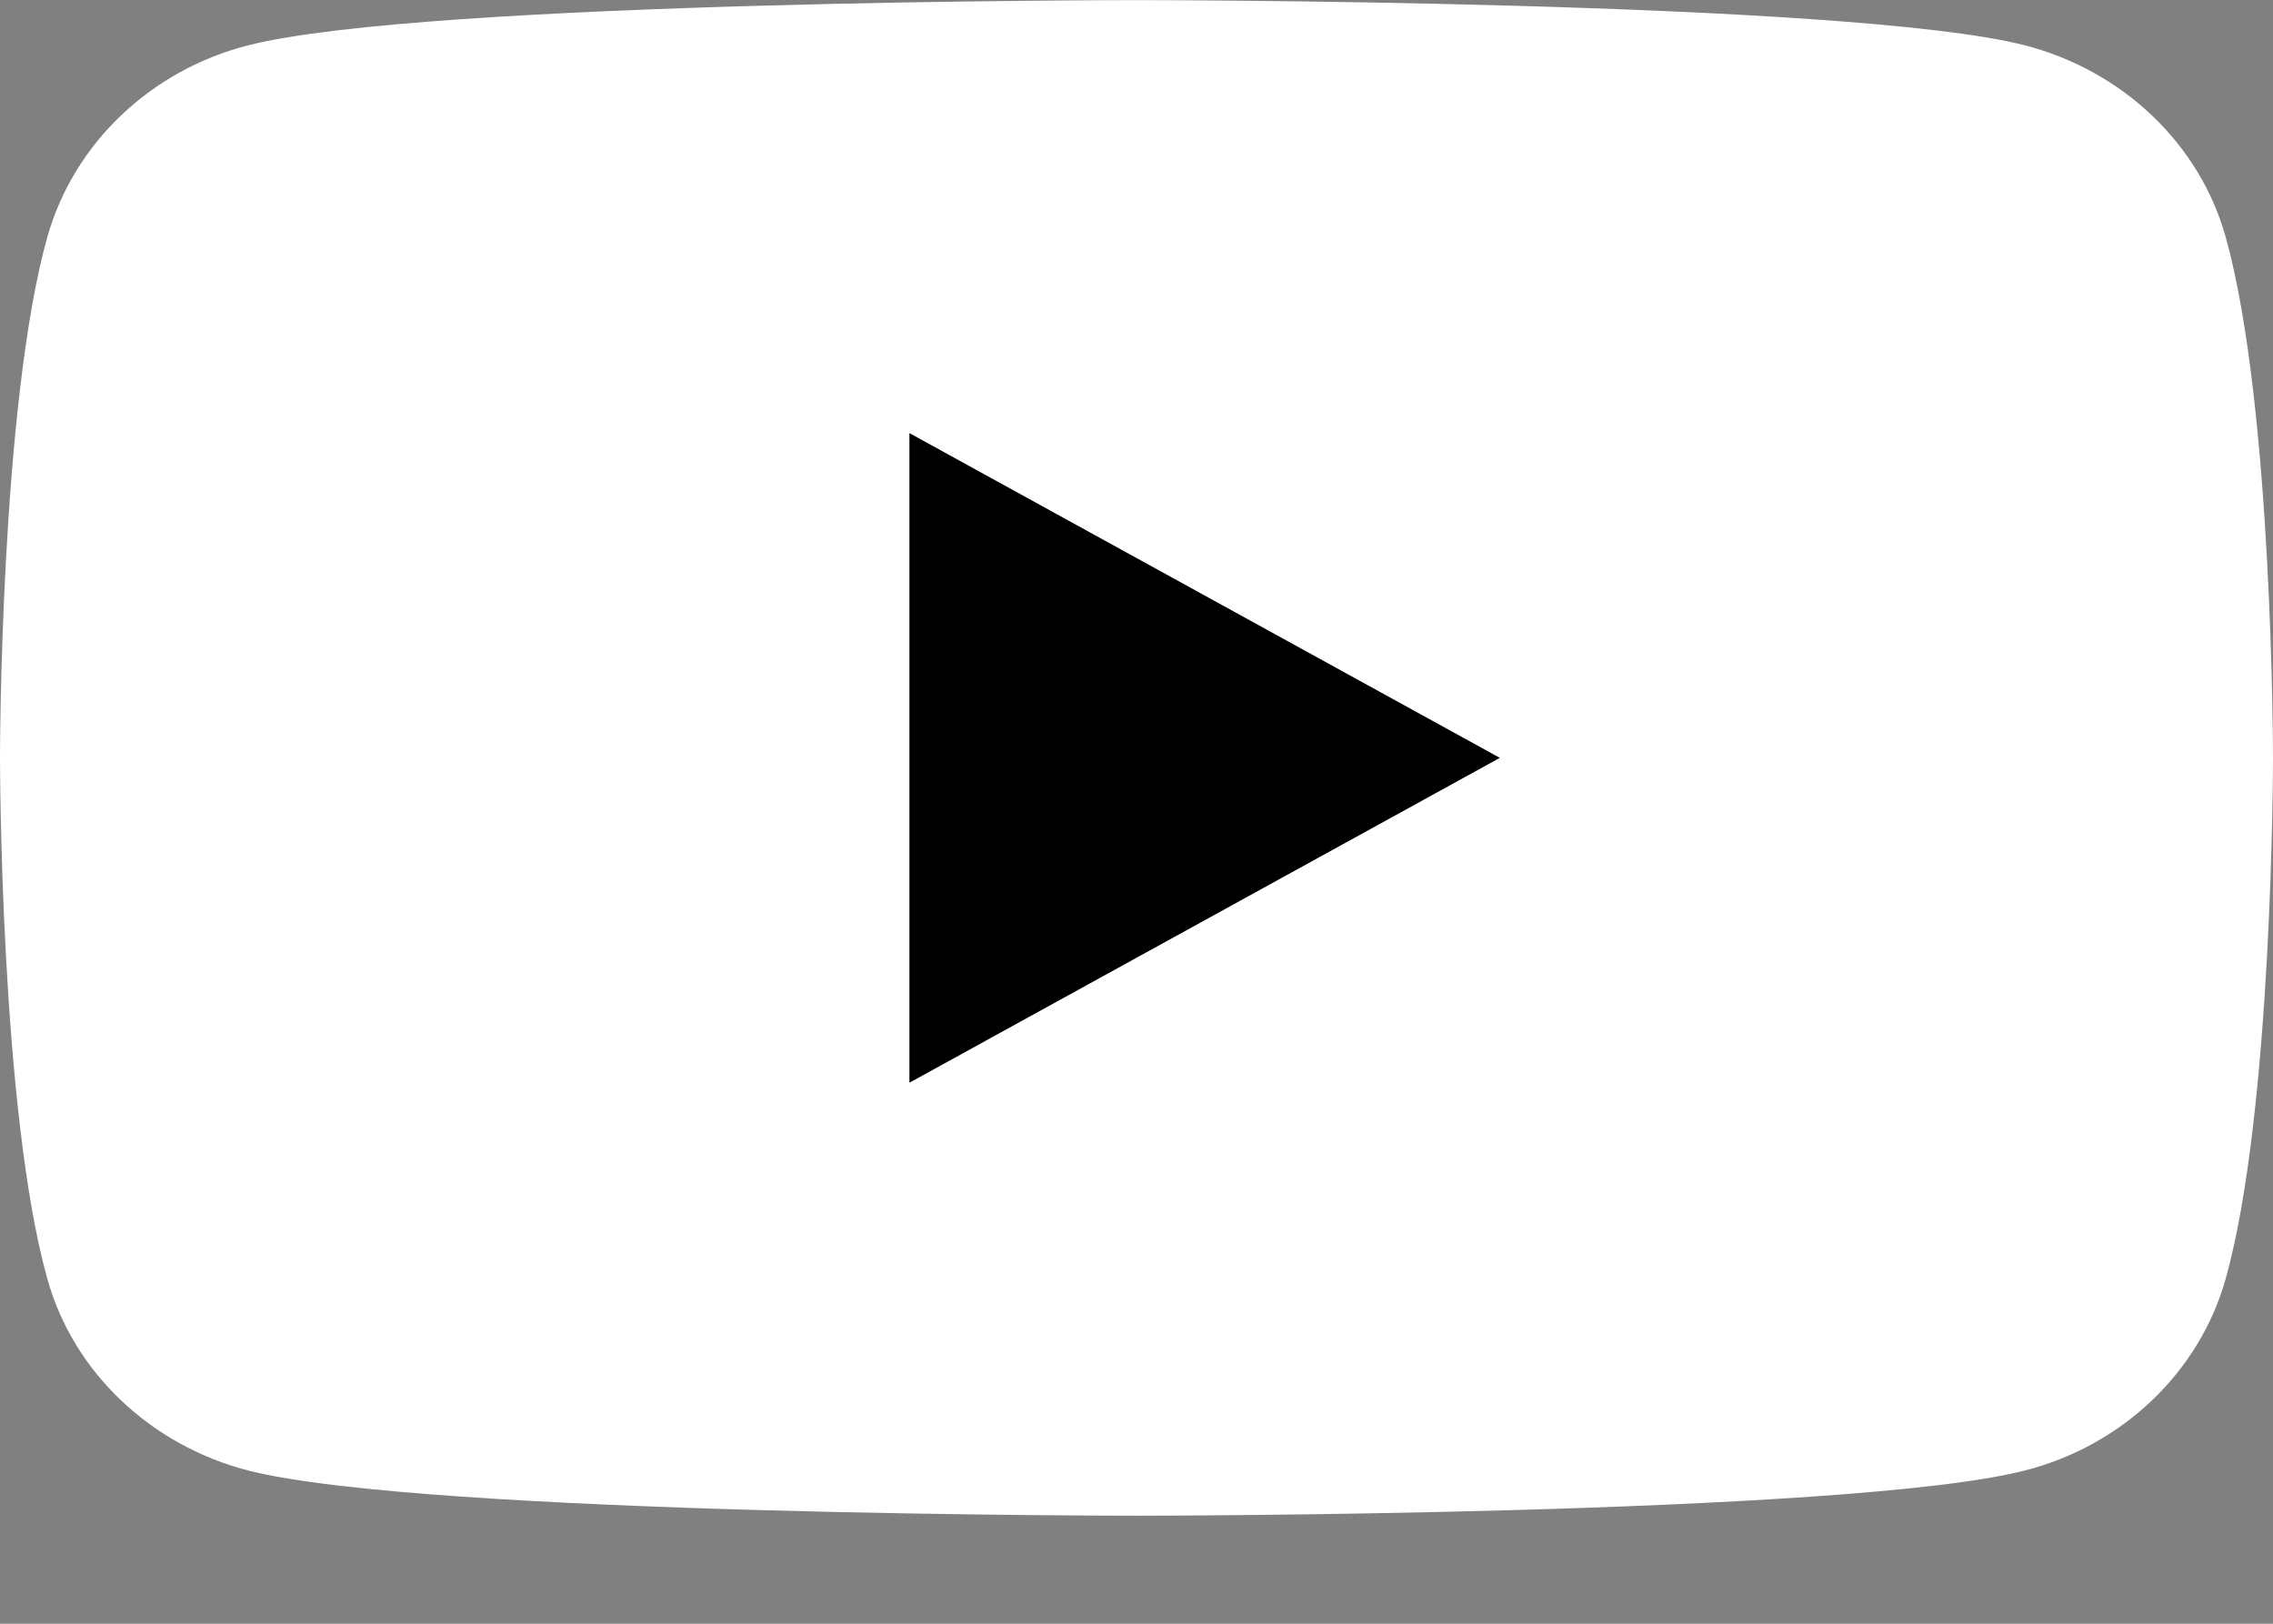 <svg width="21" height="15" viewBox="0 0 21 15" fill="none" xmlns="http://www.w3.org/2000/svg">
<rect x="0" y="0" width="21" height="15" fill="#808080" stroke="none"/>
<path d="M20.562 2.187C20.322 1.328 19.61 0.651 18.705 0.418C17.068 0.001 10.5 0.001 10.5 0.001C10.5 0.001 3.935 0.001 2.295 0.418C1.393 0.647 0.682 1.325 0.438 2.187C0 3.746 0 7.001 0 7.001C0 7.001 0 10.257 0.438 11.816C0.678 12.675 1.39 13.352 2.295 13.585C3.935 14.002 10.5 14.002 10.5 14.002C10.5 14.002 17.068 14.002 18.705 13.585C19.607 13.356 20.319 12.678 20.562 11.816C21 10.257 21 7.001 21 7.001C21 7.001 21 3.746 20.562 2.187Z" fill="white"/>
<path d="M8.402 10.002L13.857 7.001L8.402 4.001V10.002Z" fill="black"/>
</svg>
